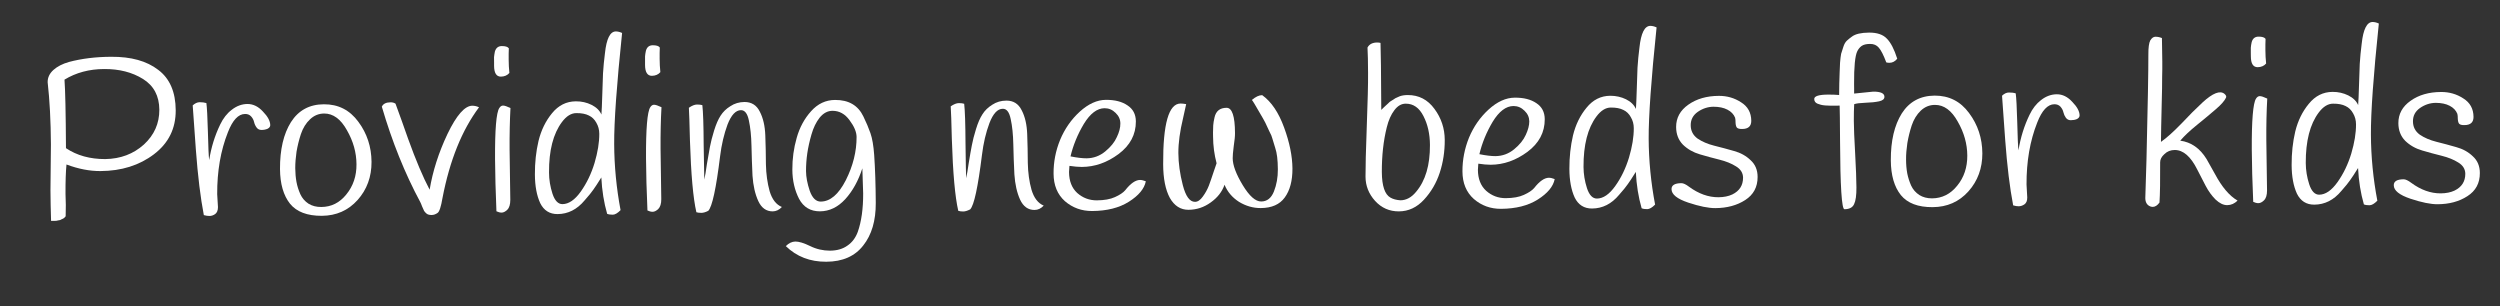 <svg width="49" height="6" viewBox="0 0 49 6" fill="none" xmlns="http://www.w3.org/2000/svg">
<rect x="0" y="0" width="49" height="6" fill="#333333" stroke="none"/>
<path d="M0.998 2.831C0.995 2.369 0.974 1.963 0.934 1.611C0.933 1.52 0.971 1.44 1.047 1.371C1.123 1.303 1.224 1.251 1.35 1.215C1.601 1.148 1.878 1.114 2.18 1.113C2.57 1.11 2.877 1.196 3.101 1.369C3.328 1.539 3.442 1.803 3.444 2.161C3.446 2.519 3.304 2.806 3.017 3.024C2.731 3.241 2.381 3.351 1.968 3.353C1.757 3.354 1.535 3.311 1.303 3.224C1.289 3.366 1.283 3.558 1.284 3.8L1.29 4.017C1.29 4.088 1.289 4.162 1.287 4.239C1.272 4.26 1.256 4.275 1.239 4.284C1.221 4.293 1.208 4.299 1.199 4.302C1.193 4.308 1.183 4.312 1.168 4.315C1.154 4.318 1.143 4.32 1.138 4.32C1.12 4.326 1.1 4.329 1.076 4.329L1.001 4.329C0.994 4.108 0.99 3.908 0.989 3.731L0.998 2.831ZM1.293 2.904C1.508 3.048 1.765 3.119 2.064 3.118C2.363 3.113 2.614 3.018 2.819 2.834C3.023 2.647 3.124 2.419 3.123 2.15C3.121 1.881 3.015 1.68 2.803 1.548C2.591 1.416 2.337 1.351 2.041 1.353C1.748 1.354 1.489 1.424 1.264 1.561C1.279 1.753 1.289 2.201 1.293 2.904Z" fill="white"/>
<path d="M4.257 3.806L4.272 4.059C4.272 4.124 4.253 4.17 4.215 4.197C4.18 4.221 4.144 4.233 4.105 4.233C4.07 4.233 4.034 4.227 3.995 4.216C3.929 3.873 3.877 3.446 3.839 2.935C3.804 2.424 3.783 2.134 3.777 2.066C3.821 2.025 3.866 2.004 3.913 2.003C3.963 2.003 4.007 2.009 4.045 2.02C4.057 2.106 4.067 2.295 4.075 2.588C4.082 2.881 4.09 3.064 4.1 3.138C4.139 2.889 4.211 2.657 4.316 2.44C4.374 2.319 4.449 2.222 4.543 2.151C4.639 2.076 4.742 2.039 4.85 2.038C4.962 2.038 5.063 2.087 5.154 2.187C5.249 2.284 5.296 2.373 5.297 2.453C5.297 2.482 5.279 2.506 5.244 2.524C5.209 2.539 5.17 2.547 5.126 2.547C5.084 2.547 5.052 2.531 5.029 2.499C5.005 2.466 4.989 2.431 4.98 2.392C4.971 2.351 4.951 2.314 4.922 2.282C4.892 2.249 4.853 2.233 4.803 2.234C4.671 2.234 4.559 2.355 4.466 2.595C4.324 2.953 4.255 3.357 4.257 3.806Z" fill="white"/>
<path d="M5.703 2.393C5.851 2.162 6.066 2.045 6.348 2.044C6.629 2.042 6.854 2.156 7.023 2.386C7.194 2.615 7.28 2.878 7.282 3.174C7.283 3.466 7.192 3.715 7.009 3.92C6.825 4.125 6.591 4.228 6.307 4.23C6.022 4.231 5.815 4.153 5.685 3.994C5.556 3.832 5.49 3.605 5.488 3.312C5.486 2.931 5.558 2.624 5.703 2.393ZM5.898 2.627C5.86 2.742 5.832 2.858 5.812 2.973C5.795 3.089 5.787 3.197 5.787 3.297C5.788 3.395 5.796 3.485 5.811 3.567C5.826 3.647 5.851 3.727 5.887 3.807C5.922 3.883 5.975 3.945 6.046 3.992C6.117 4.036 6.2 4.058 6.297 4.057C6.494 4.056 6.657 3.974 6.788 3.811C6.922 3.647 6.989 3.45 6.987 3.22C6.986 2.989 6.923 2.766 6.799 2.551C6.678 2.333 6.529 2.224 6.353 2.225C6.248 2.226 6.156 2.263 6.077 2.338C5.998 2.412 5.938 2.508 5.898 2.627Z" fill="white"/>
<path d="M7.484 2.091C7.51 2.034 7.567 2.006 7.655 2.005C7.693 2.005 7.726 2.014 7.752 2.032C7.836 2.259 7.917 2.487 7.998 2.718C8.15 3.14 8.291 3.473 8.421 3.718C8.481 3.357 8.597 2.992 8.771 2.625C8.948 2.257 9.11 2.073 9.257 2.072C9.301 2.072 9.345 2.082 9.389 2.103C9.054 2.551 8.815 3.143 8.673 3.88C8.644 4.052 8.612 4.15 8.577 4.173C8.539 4.2 8.5 4.214 8.459 4.214C8.418 4.214 8.385 4.206 8.362 4.188C8.341 4.17 8.325 4.153 8.313 4.135C8.304 4.117 8.291 4.088 8.273 4.046C8.258 4.005 8.246 3.977 8.238 3.962C7.935 3.399 7.684 2.775 7.484 2.091Z" fill="white"/>
<path d="M9.973 0.947C9.97 1.015 9.969 1.09 9.97 1.173C9.97 1.255 9.975 1.341 9.984 1.43C9.943 1.477 9.888 1.501 9.817 1.502C9.729 1.502 9.685 1.431 9.684 1.29C9.684 1.284 9.684 1.261 9.684 1.223C9.684 1.185 9.684 1.151 9.683 1.121C9.686 1.088 9.692 1.051 9.7 1.01C9.721 0.939 9.766 0.903 9.836 0.903C9.907 0.903 9.952 0.917 9.973 0.947ZM9.703 3.121C9.7 2.541 9.727 2.207 9.786 2.118C9.806 2.086 9.831 2.069 9.86 2.069C9.889 2.069 9.938 2.085 10.005 2.117C9.992 2.368 9.986 2.642 9.988 2.938C9.988 2.938 9.993 3.264 10.002 3.917C10.002 4.009 9.982 4.074 9.941 4.113C9.903 4.149 9.867 4.167 9.832 4.167C9.799 4.167 9.766 4.158 9.73 4.141C9.714 3.756 9.705 3.416 9.703 3.121Z" fill="white"/>
<path d="M12.193 0.646C12.087 1.664 12.035 2.39 12.038 2.825C12.04 3.256 12.082 3.688 12.163 4.119C12.105 4.178 12.054 4.208 12.01 4.208C11.966 4.208 11.929 4.203 11.9 4.191C11.837 3.973 11.799 3.735 11.786 3.478C11.716 3.59 11.664 3.671 11.629 3.718C11.597 3.766 11.54 3.835 11.459 3.927C11.31 4.106 11.133 4.195 10.928 4.196C10.773 4.197 10.659 4.125 10.588 3.981C10.52 3.833 10.485 3.646 10.484 3.418C10.483 3.188 10.506 2.969 10.555 2.762C10.607 2.551 10.695 2.371 10.82 2.219C10.946 2.065 11.101 1.987 11.286 1.986C11.397 1.985 11.5 2.008 11.594 2.055C11.688 2.102 11.753 2.165 11.788 2.245C11.794 2.165 11.799 2.042 11.804 1.877C11.809 1.711 11.814 1.565 11.819 1.438C11.827 1.308 11.84 1.176 11.857 1.043C11.887 0.759 11.958 0.617 12.07 0.616C12.108 0.616 12.149 0.626 12.193 0.646ZM11.688 2.405C11.652 2.34 11.604 2.293 11.542 2.264C11.48 2.232 11.398 2.216 11.296 2.217C11.196 2.217 11.102 2.275 11.015 2.391C10.843 2.62 10.758 2.95 10.761 3.381C10.761 3.52 10.784 3.659 10.829 3.798C10.874 3.933 10.939 4.001 11.024 4.001C11.147 4 11.267 3.918 11.383 3.755C11.499 3.592 11.589 3.405 11.653 3.195C11.716 2.981 11.747 2.791 11.746 2.622C11.746 2.542 11.726 2.47 11.688 2.405Z" fill="white"/>
<path d="M12.932 0.931C12.929 0.999 12.928 1.074 12.929 1.157C12.929 1.24 12.934 1.325 12.943 1.414C12.903 1.461 12.847 1.485 12.777 1.486C12.689 1.486 12.644 1.416 12.643 1.274C12.643 1.268 12.643 1.246 12.643 1.207C12.643 1.169 12.643 1.135 12.643 1.105C12.645 1.073 12.651 1.036 12.66 0.994C12.68 0.923 12.725 0.887 12.795 0.887C12.866 0.887 12.911 0.901 12.932 0.931ZM12.662 3.105C12.659 2.526 12.687 2.191 12.745 2.102C12.765 2.07 12.79 2.053 12.819 2.053C12.849 2.053 12.897 2.069 12.965 2.101C12.951 2.353 12.945 2.626 12.947 2.922C12.947 2.922 12.952 3.248 12.961 3.902C12.962 3.993 12.941 4.058 12.901 4.097C12.863 4.133 12.826 4.151 12.791 4.151C12.759 4.151 12.725 4.142 12.69 4.125C12.673 3.741 12.664 3.401 12.662 3.105Z" fill="white"/>
<path d="M15.325 4.057C15.272 4.114 15.212 4.142 15.145 4.143C15.019 4.143 14.925 4.076 14.862 3.94C14.8 3.804 14.762 3.639 14.749 3.444C14.74 3.249 14.733 3.054 14.729 2.859C14.725 2.664 14.708 2.498 14.678 2.362C14.651 2.227 14.599 2.159 14.523 2.159C14.42 2.16 14.333 2.253 14.26 2.44C14.191 2.627 14.142 2.834 14.114 3.062C14.036 3.698 13.958 4.054 13.882 4.132C13.83 4.159 13.784 4.172 13.746 4.172C13.708 4.172 13.676 4.168 13.649 4.16C13.586 3.888 13.544 3.42 13.523 2.754C13.515 2.423 13.508 2.209 13.502 2.112C13.563 2.07 13.616 2.049 13.66 2.049C13.704 2.048 13.739 2.053 13.766 2.061C13.781 2.188 13.79 2.449 13.792 2.842C13.797 3.235 13.801 3.461 13.804 3.52C13.819 3.458 13.836 3.357 13.855 3.218C13.878 3.079 13.898 2.965 13.915 2.877C13.932 2.785 13.96 2.678 13.997 2.557C14.035 2.435 14.077 2.339 14.123 2.268C14.17 2.194 14.234 2.131 14.316 2.081C14.397 2.027 14.49 2 14.592 1.999C14.73 1.999 14.83 2.062 14.892 2.188C14.957 2.312 14.993 2.467 15 2.653C15.007 2.84 15.011 3.029 15.012 3.221C15.016 3.413 15.041 3.589 15.085 3.748C15.133 3.908 15.213 4.011 15.325 4.057Z" fill="white"/>
<path d="M16.367 1.959C16.634 1.957 16.819 2.066 16.923 2.284C16.979 2.399 17.025 2.508 17.061 2.611C17.097 2.715 17.121 2.856 17.134 3.037C17.153 3.311 17.163 3.625 17.165 3.977C17.167 4.325 17.085 4.604 16.919 4.812C16.756 5.022 16.515 5.129 16.195 5.13C15.878 5.132 15.614 5.03 15.402 4.824C15.46 4.765 15.523 4.735 15.59 4.734C15.661 4.734 15.756 4.763 15.877 4.822C16 4.883 16.131 4.913 16.268 4.913C16.406 4.912 16.52 4.879 16.611 4.813C16.702 4.751 16.769 4.662 16.812 4.546C16.884 4.342 16.919 4.09 16.918 3.792C16.918 3.747 16.912 3.583 16.902 3.299C16.824 3.542 16.712 3.744 16.567 3.904C16.421 4.062 16.256 4.141 16.071 4.142C15.886 4.143 15.749 4.061 15.661 3.896C15.575 3.728 15.531 3.537 15.53 3.325C15.529 3.112 15.557 2.905 15.615 2.703C15.672 2.499 15.767 2.324 15.898 2.179C16.029 2.033 16.185 1.96 16.367 1.959ZM15.905 2.635C15.867 2.766 15.84 2.888 15.823 3.004C15.806 3.119 15.798 3.236 15.798 3.354C15.799 3.469 15.823 3.598 15.871 3.74C15.921 3.881 15.994 3.952 16.087 3.951C16.272 3.95 16.436 3.81 16.578 3.532C16.72 3.25 16.79 2.967 16.789 2.684C16.788 2.586 16.742 2.477 16.651 2.356C16.562 2.233 16.45 2.171 16.315 2.172C16.222 2.172 16.138 2.217 16.065 2.306C15.995 2.395 15.942 2.505 15.905 2.635Z" fill="white"/>
<path d="M20.457 4.03C20.404 4.086 20.345 4.115 20.277 4.115C20.151 4.116 20.057 4.048 19.994 3.913C19.932 3.777 19.895 3.612 19.882 3.417C19.872 3.221 19.865 3.026 19.861 2.831C19.857 2.636 19.84 2.471 19.81 2.335C19.783 2.199 19.731 2.131 19.655 2.132C19.552 2.132 19.465 2.226 19.393 2.413C19.323 2.599 19.275 2.806 19.247 3.034C19.168 3.67 19.091 4.027 19.015 4.104C18.962 4.131 18.917 4.145 18.879 4.145C18.841 4.145 18.808 4.141 18.782 4.132C18.719 3.86 18.677 3.392 18.656 2.727C18.648 2.396 18.641 2.182 18.634 2.084C18.696 2.042 18.748 2.021 18.793 2.021C18.837 2.021 18.872 2.025 18.898 2.034C18.913 2.161 18.922 2.421 18.924 2.814C18.929 3.207 18.933 3.433 18.937 3.493C18.951 3.43 18.968 3.33 18.988 3.191C19.011 3.052 19.03 2.938 19.048 2.849C19.065 2.757 19.092 2.651 19.13 2.529C19.167 2.408 19.209 2.312 19.256 2.24C19.302 2.166 19.366 2.104 19.448 2.053C19.53 1.999 19.622 1.972 19.725 1.972C19.862 1.971 19.962 2.034 20.025 2.161C20.09 2.285 20.126 2.44 20.133 2.626C20.14 2.812 20.144 3.001 20.145 3.193C20.149 3.386 20.173 3.561 20.218 3.721C20.266 3.88 20.345 3.983 20.457 4.03Z" fill="white"/>
<path d="M20.961 3.251C20.956 3.31 20.953 3.35 20.953 3.371C20.954 3.548 21.008 3.685 21.113 3.782C21.223 3.879 21.35 3.927 21.497 3.927C21.643 3.926 21.762 3.905 21.853 3.863C21.947 3.821 22.014 3.776 22.054 3.729C22.159 3.595 22.256 3.528 22.344 3.527C22.376 3.527 22.414 3.536 22.458 3.553C22.43 3.698 22.319 3.832 22.126 3.954C21.936 4.074 21.696 4.134 21.406 4.136C21.201 4.137 21.023 4.073 20.872 3.943C20.725 3.811 20.651 3.631 20.65 3.404C20.648 3.176 20.691 2.955 20.778 2.742C20.868 2.526 20.996 2.342 21.162 2.19C21.331 2.036 21.503 1.958 21.675 1.957C21.851 1.956 21.992 1.992 22.098 2.065C22.207 2.136 22.262 2.24 22.263 2.379C22.264 2.637 22.151 2.85 21.923 3.02C21.698 3.187 21.458 3.271 21.203 3.272C21.136 3.272 21.055 3.265 20.961 3.251ZM21.295 3.103C21.432 3.102 21.555 3.057 21.663 2.968C21.771 2.879 21.847 2.785 21.89 2.687C21.937 2.59 21.96 2.501 21.959 2.421C21.959 2.341 21.928 2.272 21.866 2.213C21.804 2.151 21.732 2.121 21.65 2.121C21.503 2.122 21.368 2.225 21.243 2.429C21.121 2.634 21.034 2.846 20.982 3.065C21.111 3.091 21.215 3.103 21.295 3.103Z" fill="white"/>
<path d="M24.001 3.621C23.954 3.757 23.864 3.873 23.73 3.968C23.599 4.063 23.454 4.111 23.295 4.112C23.14 4.113 23.018 4.035 22.929 3.879C22.843 3.72 22.799 3.5 22.798 3.219C22.794 2.427 22.907 2.03 23.139 2.029C23.168 2.029 23.205 2.033 23.249 2.041C23.24 2.089 23.22 2.179 23.189 2.312C23.126 2.573 23.095 2.802 23.096 3C23.097 3.198 23.126 3.408 23.183 3.629C23.24 3.848 23.319 3.957 23.422 3.956C23.475 3.956 23.526 3.922 23.575 3.853C23.625 3.785 23.664 3.714 23.693 3.64C23.722 3.563 23.752 3.476 23.784 3.378C23.816 3.28 23.836 3.221 23.845 3.2C23.8 3.029 23.777 2.855 23.776 2.677C23.776 2.668 23.776 2.642 23.775 2.597C23.775 2.55 23.776 2.504 23.779 2.46C23.782 2.416 23.79 2.362 23.805 2.3C23.833 2.176 23.912 2.113 24.041 2.113C24.149 2.112 24.205 2.277 24.206 2.608C24.207 2.668 24.198 2.753 24.181 2.866C24.167 2.978 24.16 3.057 24.161 3.101C24.161 3.237 24.227 3.412 24.357 3.628C24.487 3.843 24.608 3.95 24.719 3.949C24.834 3.949 24.917 3.883 24.969 3.753C25.021 3.622 25.047 3.477 25.046 3.318C25.045 3.135 25.028 2.996 24.995 2.901C24.965 2.804 24.946 2.74 24.937 2.711C24.931 2.681 24.912 2.636 24.879 2.574C24.849 2.509 24.83 2.468 24.821 2.45C24.815 2.432 24.793 2.389 24.755 2.322C24.716 2.254 24.694 2.216 24.688 2.207C24.602 2.056 24.552 1.974 24.537 1.959C24.61 1.897 24.677 1.865 24.739 1.865C24.919 1.994 25.062 2.206 25.169 2.501C25.276 2.793 25.33 3.061 25.332 3.303C25.333 3.542 25.283 3.732 25.181 3.871C25.082 4.008 24.925 4.077 24.711 4.078C24.562 4.079 24.419 4.038 24.284 3.956C24.152 3.871 24.057 3.759 24.001 3.621Z" fill="white"/>
<path d="M26.803 0.932C26.838 0.866 26.902 0.833 26.996 0.833C27.017 0.833 27.037 0.836 27.058 0.841C27.064 0.998 27.07 1.436 27.073 2.154C27.076 2.151 27.09 2.138 27.113 2.114C27.139 2.09 27.155 2.075 27.161 2.069C27.167 2.063 27.181 2.05 27.205 2.029C27.228 2.005 27.246 1.99 27.257 1.984C27.272 1.976 27.291 1.964 27.314 1.949C27.338 1.931 27.358 1.919 27.376 1.913C27.393 1.904 27.414 1.895 27.437 1.886C27.481 1.871 27.532 1.863 27.591 1.863C27.808 1.862 27.983 1.952 28.116 2.135C28.249 2.315 28.316 2.517 28.317 2.742C28.318 2.966 28.286 3.181 28.219 3.385C28.153 3.586 28.05 3.763 27.91 3.914C27.77 4.066 27.606 4.142 27.419 4.143C27.234 4.144 27.078 4.076 26.951 3.937C26.827 3.799 26.765 3.641 26.764 3.464C26.763 3.283 26.771 2.952 26.789 2.47C26.807 1.985 26.816 1.638 26.814 1.428C26.813 1.215 26.81 1.05 26.803 0.932ZM27.448 3.926C27.562 3.925 27.665 3.87 27.755 3.76C27.939 3.543 28.029 3.237 28.027 2.841C28.026 2.628 27.984 2.44 27.901 2.278C27.818 2.113 27.702 2.031 27.552 2.032C27.467 2.032 27.393 2.075 27.329 2.161C27.265 2.245 27.215 2.356 27.181 2.495C27.115 2.758 27.083 3.051 27.084 3.373C27.086 3.645 27.142 3.812 27.254 3.874C27.304 3.903 27.369 3.92 27.448 3.926Z" fill="white"/>
<path d="M28.975 3.208C28.97 3.267 28.967 3.307 28.967 3.328C28.968 3.505 29.022 3.642 29.128 3.739C29.237 3.836 29.365 3.884 29.511 3.884C29.658 3.883 29.776 3.862 29.867 3.82C29.961 3.778 30.028 3.733 30.069 3.686C30.174 3.552 30.27 3.485 30.358 3.484C30.39 3.484 30.428 3.493 30.472 3.51C30.444 3.655 30.333 3.789 30.14 3.911C29.95 4.031 29.71 4.091 29.42 4.093C29.215 4.094 29.037 4.03 28.887 3.9C28.739 3.768 28.665 3.588 28.664 3.36C28.663 3.133 28.706 2.912 28.792 2.699C28.882 2.483 29.01 2.299 29.176 2.147C29.346 1.992 29.517 1.915 29.69 1.914C29.866 1.913 30.007 1.949 30.113 2.022C30.221 2.093 30.276 2.197 30.277 2.336C30.278 2.594 30.165 2.807 29.937 2.977C29.712 3.143 29.473 3.228 29.217 3.229C29.15 3.229 29.069 3.222 28.975 3.208ZM29.309 3.06C29.447 3.059 29.57 3.014 29.678 2.925C29.786 2.836 29.861 2.742 29.905 2.644C29.951 2.546 29.974 2.458 29.974 2.378C29.973 2.298 29.942 2.229 29.88 2.17C29.818 2.108 29.746 2.078 29.664 2.078C29.518 2.079 29.382 2.182 29.257 2.386C29.135 2.591 29.048 2.803 28.996 3.022C29.126 3.048 29.23 3.06 29.309 3.06Z" fill="white"/>
<path d="M32.469 0.537C32.363 1.555 32.312 2.281 32.314 2.716C32.316 3.147 32.358 3.579 32.44 4.01C32.381 4.069 32.33 4.099 32.286 4.099C32.242 4.1 32.205 4.094 32.176 4.082C32.113 3.864 32.075 3.626 32.062 3.369C31.992 3.482 31.94 3.562 31.905 3.609C31.873 3.657 31.816 3.726 31.735 3.818C31.586 3.997 31.409 4.086 31.204 4.087C31.049 4.088 30.935 4.016 30.864 3.872C30.796 3.724 30.761 3.537 30.76 3.309C30.759 3.079 30.783 2.86 30.831 2.653C30.883 2.442 30.971 2.262 31.097 2.11C31.222 1.956 31.377 1.878 31.562 1.877C31.673 1.877 31.776 1.9 31.87 1.946C31.964 1.993 32.029 2.056 32.064 2.136C32.07 2.056 32.075 1.933 32.08 1.768C32.085 1.602 32.09 1.456 32.095 1.329C32.103 1.199 32.116 1.067 32.133 0.934C32.163 0.65 32.234 0.508 32.346 0.507C32.384 0.507 32.425 0.517 32.469 0.537ZM31.964 2.296C31.929 2.231 31.88 2.184 31.818 2.155C31.756 2.123 31.674 2.107 31.572 2.108C31.472 2.108 31.378 2.166 31.291 2.282C31.119 2.511 31.035 2.841 31.037 3.272C31.038 3.411 31.06 3.55 31.105 3.689C31.15 3.825 31.215 3.892 31.3 3.892C31.423 3.891 31.543 3.809 31.659 3.646C31.776 3.483 31.865 3.296 31.929 3.086C31.992 2.873 32.023 2.682 32.022 2.513C32.022 2.433 32.003 2.361 31.964 2.296Z" fill="white"/>
<path d="M34.008 2.307C33.981 2.24 33.931 2.187 33.857 2.149C33.784 2.111 33.693 2.092 33.584 2.092C33.476 2.093 33.373 2.126 33.277 2.192C33.184 2.257 33.137 2.345 33.138 2.454C33.138 2.563 33.183 2.65 33.271 2.715C33.362 2.777 33.471 2.823 33.597 2.855C33.727 2.887 33.856 2.922 33.985 2.959C34.114 2.994 34.223 3.054 34.311 3.139C34.403 3.222 34.449 3.331 34.449 3.467C34.45 3.665 34.369 3.816 34.206 3.921C34.045 4.025 33.85 4.078 33.621 4.079C33.487 4.08 33.309 4.044 33.089 3.971C32.871 3.898 32.762 3.81 32.762 3.707C32.761 3.63 32.826 3.591 32.955 3.59C32.993 3.59 33.043 3.613 33.105 3.66C33.293 3.798 33.485 3.867 33.682 3.866C33.787 3.865 33.878 3.847 33.954 3.811C34.095 3.742 34.164 3.632 34.164 3.482C34.163 3.39 34.117 3.316 34.026 3.261C33.938 3.205 33.829 3.161 33.7 3.129C33.574 3.098 33.446 3.063 33.317 3.025C33.188 2.987 33.077 2.924 32.986 2.836C32.897 2.745 32.853 2.63 32.852 2.491C32.851 2.311 32.931 2.164 33.092 2.051C33.252 1.938 33.451 1.88 33.689 1.879C33.85 1.878 33.995 1.92 34.125 2.005C34.257 2.087 34.324 2.208 34.325 2.368C34.325 2.474 34.266 2.528 34.145 2.528C34.096 2.529 34.062 2.52 34.044 2.502C34.029 2.485 34.02 2.454 34.017 2.409C34.017 2.362 34.014 2.328 34.008 2.307Z" fill="white"/>
<path d="M36.151 4.101C36.098 4.101 36.069 3.653 36.065 2.758C36.063 2.379 36.06 2.15 36.057 2.07L35.969 2.071C35.928 2.071 35.895 2.071 35.872 2.071C35.848 2.068 35.818 2.067 35.779 2.067C35.744 2.065 35.715 2.06 35.691 2.054C35.671 2.049 35.649 2.041 35.625 2.033C35.581 2.015 35.559 1.984 35.559 1.94C35.559 1.884 35.649 1.855 35.831 1.854C35.91 1.854 35.982 1.856 36.047 1.862C36.049 1.803 36.05 1.727 36.05 1.636C36.052 1.541 36.055 1.469 36.057 1.418C36.06 1.365 36.063 1.302 36.065 1.228C36.071 1.154 36.078 1.096 36.086 1.055C36.098 1.013 36.112 0.967 36.13 0.917C36.147 0.864 36.17 0.824 36.199 0.797C36.228 0.77 36.262 0.743 36.3 0.716C36.367 0.666 36.478 0.64 36.634 0.639C36.792 0.638 36.908 0.678 36.982 0.757C37.059 0.834 37.127 0.965 37.186 1.151C37.143 1.204 37.092 1.231 37.033 1.231C37.012 1.231 36.992 1.229 36.971 1.223C36.918 1.081 36.869 0.985 36.825 0.935C36.783 0.885 36.726 0.86 36.653 0.861C36.579 0.861 36.524 0.875 36.486 0.902C36.451 0.928 36.423 0.963 36.403 1.004C36.359 1.093 36.338 1.308 36.34 1.647C36.34 1.662 36.34 1.689 36.341 1.727C36.341 1.766 36.341 1.801 36.341 1.834L36.715 1.796C36.861 1.795 36.935 1.829 36.935 1.897C36.935 1.941 36.901 1.971 36.83 1.986C36.76 2.001 36.67 2.011 36.562 2.014C36.456 2.018 36.383 2.027 36.342 2.042C36.337 2.125 36.335 2.234 36.335 2.37C36.336 2.503 36.344 2.716 36.361 3.009C36.377 3.298 36.385 3.52 36.386 3.674C36.387 3.828 36.372 3.937 36.34 4.002C36.311 4.067 36.248 4.1 36.151 4.101Z" fill="white"/>
<path d="M37.275 2.223C37.423 1.992 37.638 1.876 37.92 1.874C38.201 1.873 38.426 1.987 38.594 2.216C38.766 2.446 38.852 2.709 38.854 3.004C38.855 3.297 38.764 3.546 38.581 3.751C38.397 3.956 38.163 4.059 37.879 4.06C37.594 4.062 37.387 3.983 37.257 3.824C37.127 3.662 37.062 3.435 37.06 3.142C37.058 2.761 37.13 2.455 37.275 2.223ZM37.47 2.457C37.432 2.573 37.404 2.688 37.384 2.804C37.367 2.919 37.358 3.027 37.359 3.128C37.359 3.225 37.367 3.315 37.382 3.398C37.398 3.478 37.423 3.557 37.458 3.637C37.494 3.714 37.547 3.775 37.618 3.822C37.688 3.866 37.772 3.888 37.869 3.888C38.065 3.886 38.229 3.804 38.36 3.641C38.494 3.478 38.56 3.281 38.559 3.05C38.558 2.82 38.495 2.597 38.371 2.382C38.249 2.163 38.101 2.055 37.925 2.056C37.819 2.056 37.727 2.094 37.648 2.168C37.57 2.242 37.51 2.339 37.47 2.457Z" fill="white"/>
<path d="M39.72 3.616L39.734 3.869C39.735 3.934 39.716 3.98 39.678 4.006C39.643 4.03 39.606 4.042 39.568 4.043C39.533 4.043 39.496 4.037 39.458 4.025C39.392 3.683 39.34 3.256 39.302 2.745C39.267 2.233 39.246 1.944 39.24 1.876C39.284 1.834 39.329 1.813 39.376 1.813C39.426 1.813 39.47 1.818 39.508 1.83C39.52 1.916 39.53 2.105 39.538 2.397C39.545 2.69 39.553 2.873 39.562 2.947C39.602 2.699 39.674 2.466 39.779 2.25C39.837 2.128 39.912 2.032 40.006 1.96C40.102 1.886 40.205 1.848 40.313 1.848C40.424 1.847 40.526 1.897 40.617 1.997C40.712 2.094 40.759 2.182 40.76 2.262C40.76 2.292 40.742 2.316 40.707 2.334C40.672 2.349 40.632 2.356 40.588 2.356C40.547 2.357 40.515 2.34 40.491 2.308C40.468 2.276 40.452 2.24 40.443 2.202C40.434 2.161 40.414 2.124 40.385 2.091C40.355 2.059 40.316 2.043 40.266 2.043C40.134 2.044 40.022 2.164 39.929 2.404C39.787 2.763 39.718 3.167 39.72 3.616Z" fill="white"/>
<path d="M42.374 0.746C42.378 0.953 42.381 1.108 42.381 1.211C42.382 1.312 42.381 1.413 42.378 1.513C42.379 1.614 42.376 1.809 42.368 2.098C42.361 2.385 42.356 2.613 42.355 2.781C42.465 2.704 42.598 2.585 42.753 2.425C42.907 2.261 43.047 2.121 43.173 2.005C43.371 1.824 43.513 1.769 43.599 1.839C43.631 1.866 43.641 1.891 43.63 1.914C43.601 1.977 43.534 2.052 43.429 2.142C43.326 2.231 43.205 2.332 43.065 2.445C42.925 2.558 42.814 2.662 42.733 2.757C42.947 2.786 43.119 2.906 43.249 3.118C43.305 3.215 43.36 3.313 43.413 3.41C43.55 3.666 43.697 3.84 43.856 3.931C43.798 3.99 43.73 4.02 43.654 4.021C43.578 4.021 43.502 3.984 43.425 3.911C43.351 3.837 43.286 3.748 43.23 3.641C43.177 3.535 43.122 3.429 43.066 3.323C42.938 3.067 42.791 2.939 42.624 2.94C42.544 2.94 42.477 2.967 42.422 3.021C42.366 3.071 42.339 3.124 42.339 3.181C42.341 3.535 42.337 3.799 42.326 3.97C42.285 4.026 42.241 4.055 42.194 4.055C42.179 4.055 42.163 4.052 42.146 4.046C42.081 4.02 42.049 3.966 42.048 3.883C42.051 3.8 42.058 3.549 42.071 3.129C42.097 2.056 42.109 1.37 42.108 1.071C42.107 0.932 42.12 0.839 42.146 0.791C42.175 0.744 42.209 0.72 42.247 0.72C42.288 0.72 42.33 0.728 42.374 0.746Z" fill="white"/>
<path d="M44.405 0.762C44.402 0.83 44.401 0.905 44.402 0.988C44.402 1.071 44.407 1.156 44.416 1.245C44.376 1.292 44.32 1.316 44.25 1.317C44.162 1.317 44.117 1.247 44.117 1.105C44.116 1.099 44.116 1.077 44.116 1.038C44.116 1 44.116 0.966 44.116 0.936C44.118 0.904 44.124 0.867 44.133 0.825C44.153 0.754 44.198 0.718 44.268 0.718C44.339 0.718 44.384 0.732 44.405 0.762ZM44.135 2.936C44.132 2.357 44.16 2.022 44.218 1.933C44.238 1.901 44.263 1.884 44.292 1.884C44.322 1.884 44.37 1.9 44.438 1.932C44.424 2.183 44.418 2.457 44.42 2.753C44.42 2.753 44.425 3.079 44.434 3.733C44.434 3.824 44.414 3.889 44.373 3.928C44.336 3.964 44.299 3.982 44.264 3.982C44.232 3.982 44.198 3.973 44.163 3.956C44.146 3.572 44.137 3.232 44.135 2.936Z" fill="white"/>
<path d="M46.625 0.461C46.519 1.479 46.467 2.205 46.47 2.64C46.472 3.071 46.514 3.503 46.596 3.934C46.537 3.993 46.486 4.023 46.442 4.023C46.398 4.024 46.361 4.018 46.332 4.006C46.269 3.788 46.231 3.55 46.218 3.293C46.148 3.406 46.096 3.486 46.061 3.533C46.029 3.581 45.972 3.65 45.891 3.742C45.742 3.921 45.565 4.01 45.36 4.011C45.205 4.012 45.091 3.94 45.02 3.796C44.952 3.648 44.917 3.461 44.916 3.233C44.915 3.003 44.938 2.784 44.987 2.577C45.039 2.366 45.127 2.186 45.253 2.034C45.378 1.88 45.533 1.802 45.718 1.801C45.829 1.8 45.932 1.824 46.026 1.87C46.12 1.917 46.185 1.98 46.22 2.06C46.226 1.98 46.231 1.857 46.236 1.692C46.241 1.526 46.246 1.38 46.251 1.253C46.259 1.123 46.272 0.991 46.289 0.858C46.319 0.574 46.391 0.432 46.502 0.431C46.54 0.431 46.581 0.441 46.625 0.461ZM46.12 2.22C46.084 2.155 46.036 2.108 45.974 2.079C45.912 2.047 45.83 2.031 45.728 2.032C45.628 2.032 45.534 2.09 45.447 2.206C45.275 2.435 45.191 2.765 45.193 3.196C45.194 3.335 45.216 3.474 45.261 3.613C45.306 3.749 45.371 3.816 45.456 3.816C45.579 3.815 45.699 3.733 45.815 3.57C45.931 3.407 46.021 3.22 46.085 3.01C46.148 2.797 46.179 2.606 46.178 2.437C46.178 2.357 46.158 2.285 46.12 2.22Z" fill="white"/>
<path d="M48.164 2.231C48.137 2.164 48.087 2.111 48.013 2.073C47.94 2.035 47.849 2.016 47.74 2.016C47.632 2.017 47.529 2.05 47.433 2.116C47.34 2.181 47.293 2.269 47.294 2.378C47.294 2.487 47.339 2.574 47.427 2.639C47.518 2.701 47.627 2.747 47.753 2.779C47.882 2.811 48.012 2.846 48.141 2.883C48.27 2.918 48.379 2.978 48.467 3.063C48.559 3.146 48.605 3.255 48.605 3.391C48.606 3.589 48.525 3.74 48.361 3.845C48.201 3.949 48.006 4.002 47.777 4.003C47.642 4.004 47.465 3.968 47.245 3.895C47.027 3.822 46.918 3.734 46.918 3.631C46.917 3.554 46.982 3.515 47.111 3.514C47.149 3.514 47.199 3.537 47.261 3.584C47.449 3.722 47.641 3.791 47.838 3.79C47.943 3.789 48.034 3.771 48.11 3.735C48.251 3.666 48.32 3.556 48.32 3.406C48.319 3.314 48.273 3.24 48.182 3.185C48.094 3.129 47.985 3.085 47.856 3.053C47.73 3.022 47.602 2.987 47.473 2.949C47.343 2.911 47.233 2.848 47.142 2.76C47.053 2.669 47.009 2.554 47.008 2.415C47.007 2.235 47.087 2.088 47.248 1.975C47.408 1.861 47.607 1.804 47.845 1.803C48.006 1.802 48.151 1.844 48.281 1.929C48.413 2.011 48.48 2.132 48.481 2.292C48.481 2.398 48.422 2.452 48.301 2.452C48.251 2.453 48.218 2.444 48.2 2.426C48.185 2.409 48.176 2.378 48.173 2.333C48.173 2.286 48.17 2.252 48.164 2.231Z" fill="white"/>
</svg>
